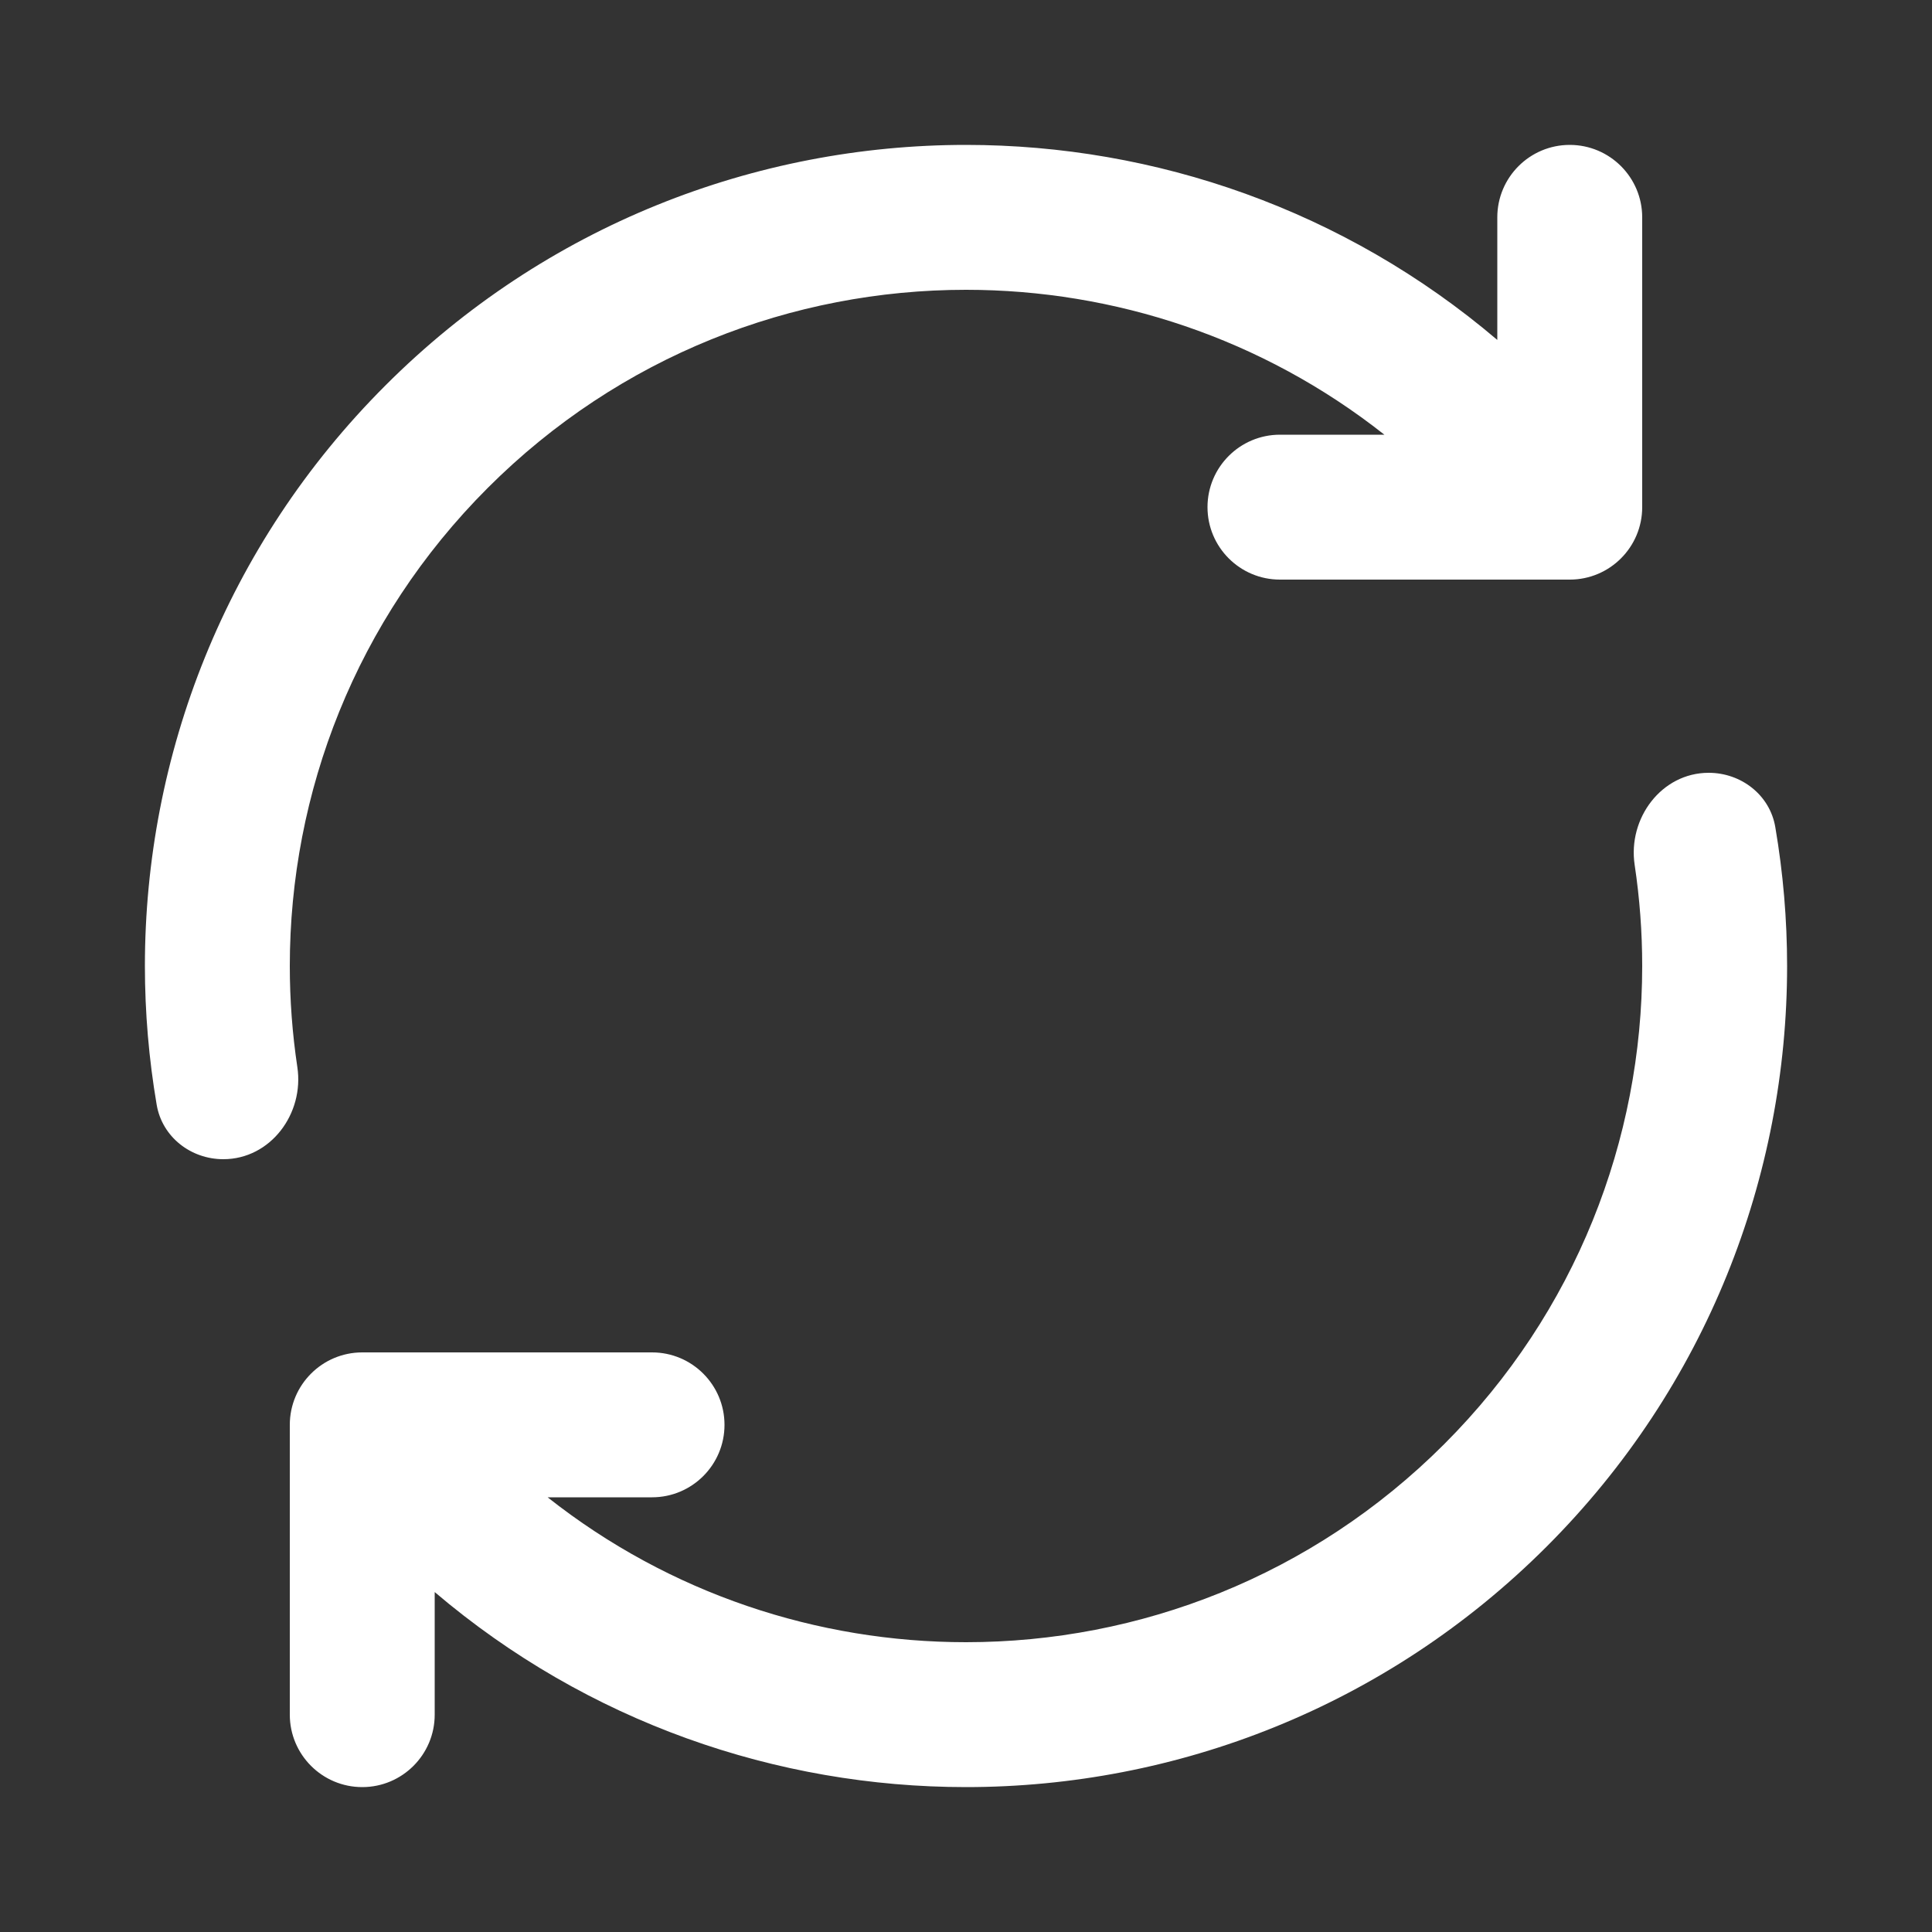 <svg width="20" height="20" viewBox="0 0 20 20" fill="none" xmlns="http://www.w3.org/2000/svg">
<rect x="0" y="0" width="20" height="20" fill="#333333" stroke="none"/>
<path d="M16.25 1.5C16.664 1.5 17 1.836 17 2.25V5.25C17 5.664 16.664 6 16.25 6H13.25C12.836 6 12.5 5.664 12.5 5.25C12.5 4.836 12.836 4.5 13.25 4.5H14.331C13.065 3.5 11.533 3 10 3C8.207 3 6.417 3.683 5.05 5.05C3.683 6.417 3 8.207 3 10C3 10.35 3.026 10.7 3.078 11.046C3.151 11.529 2.8 12 2.312 12C1.975 12 1.679 11.77 1.622 11.437C1.541 10.962 1.5 10.481 1.5 10C1.5 7.826 2.33 5.649 3.99 3.99C5.649 2.33 7.826 1.5 10 1.5C11.958 1.5 13.918 2.173 15.5 3.519V2.25C15.5 1.836 15.836 1.5 16.25 1.5Z" fill="white"/>
<path d="M3 14.75C3 14.336 3.336 14 3.75 14H6.75C7.164 14 7.5 14.336 7.5 14.75C7.5 15.164 7.164 15.5 6.75 15.5H5.669C6.935 16.5 8.467 17 10 17C11.793 17 13.583 16.317 14.95 14.95C16.317 13.583 17 11.793 17 10C17 9.65 16.974 9.3 16.922 8.954C16.849 8.471 17.2 8 17.688 8C18.025 8 18.322 8.23 18.378 8.563C18.459 9.038 18.5 9.519 18.5 10C18.5 12.174 17.67 14.351 16.011 16.01C14.351 17.67 12.174 18.5 10 18.5C8.042 18.5 6.082 17.827 4.5 16.481V17.75C4.5 18.164 4.164 18.5 3.75 18.5C3.336 18.5 3 18.164 3 17.75V14.75Z" fill="white"/>
</svg>
